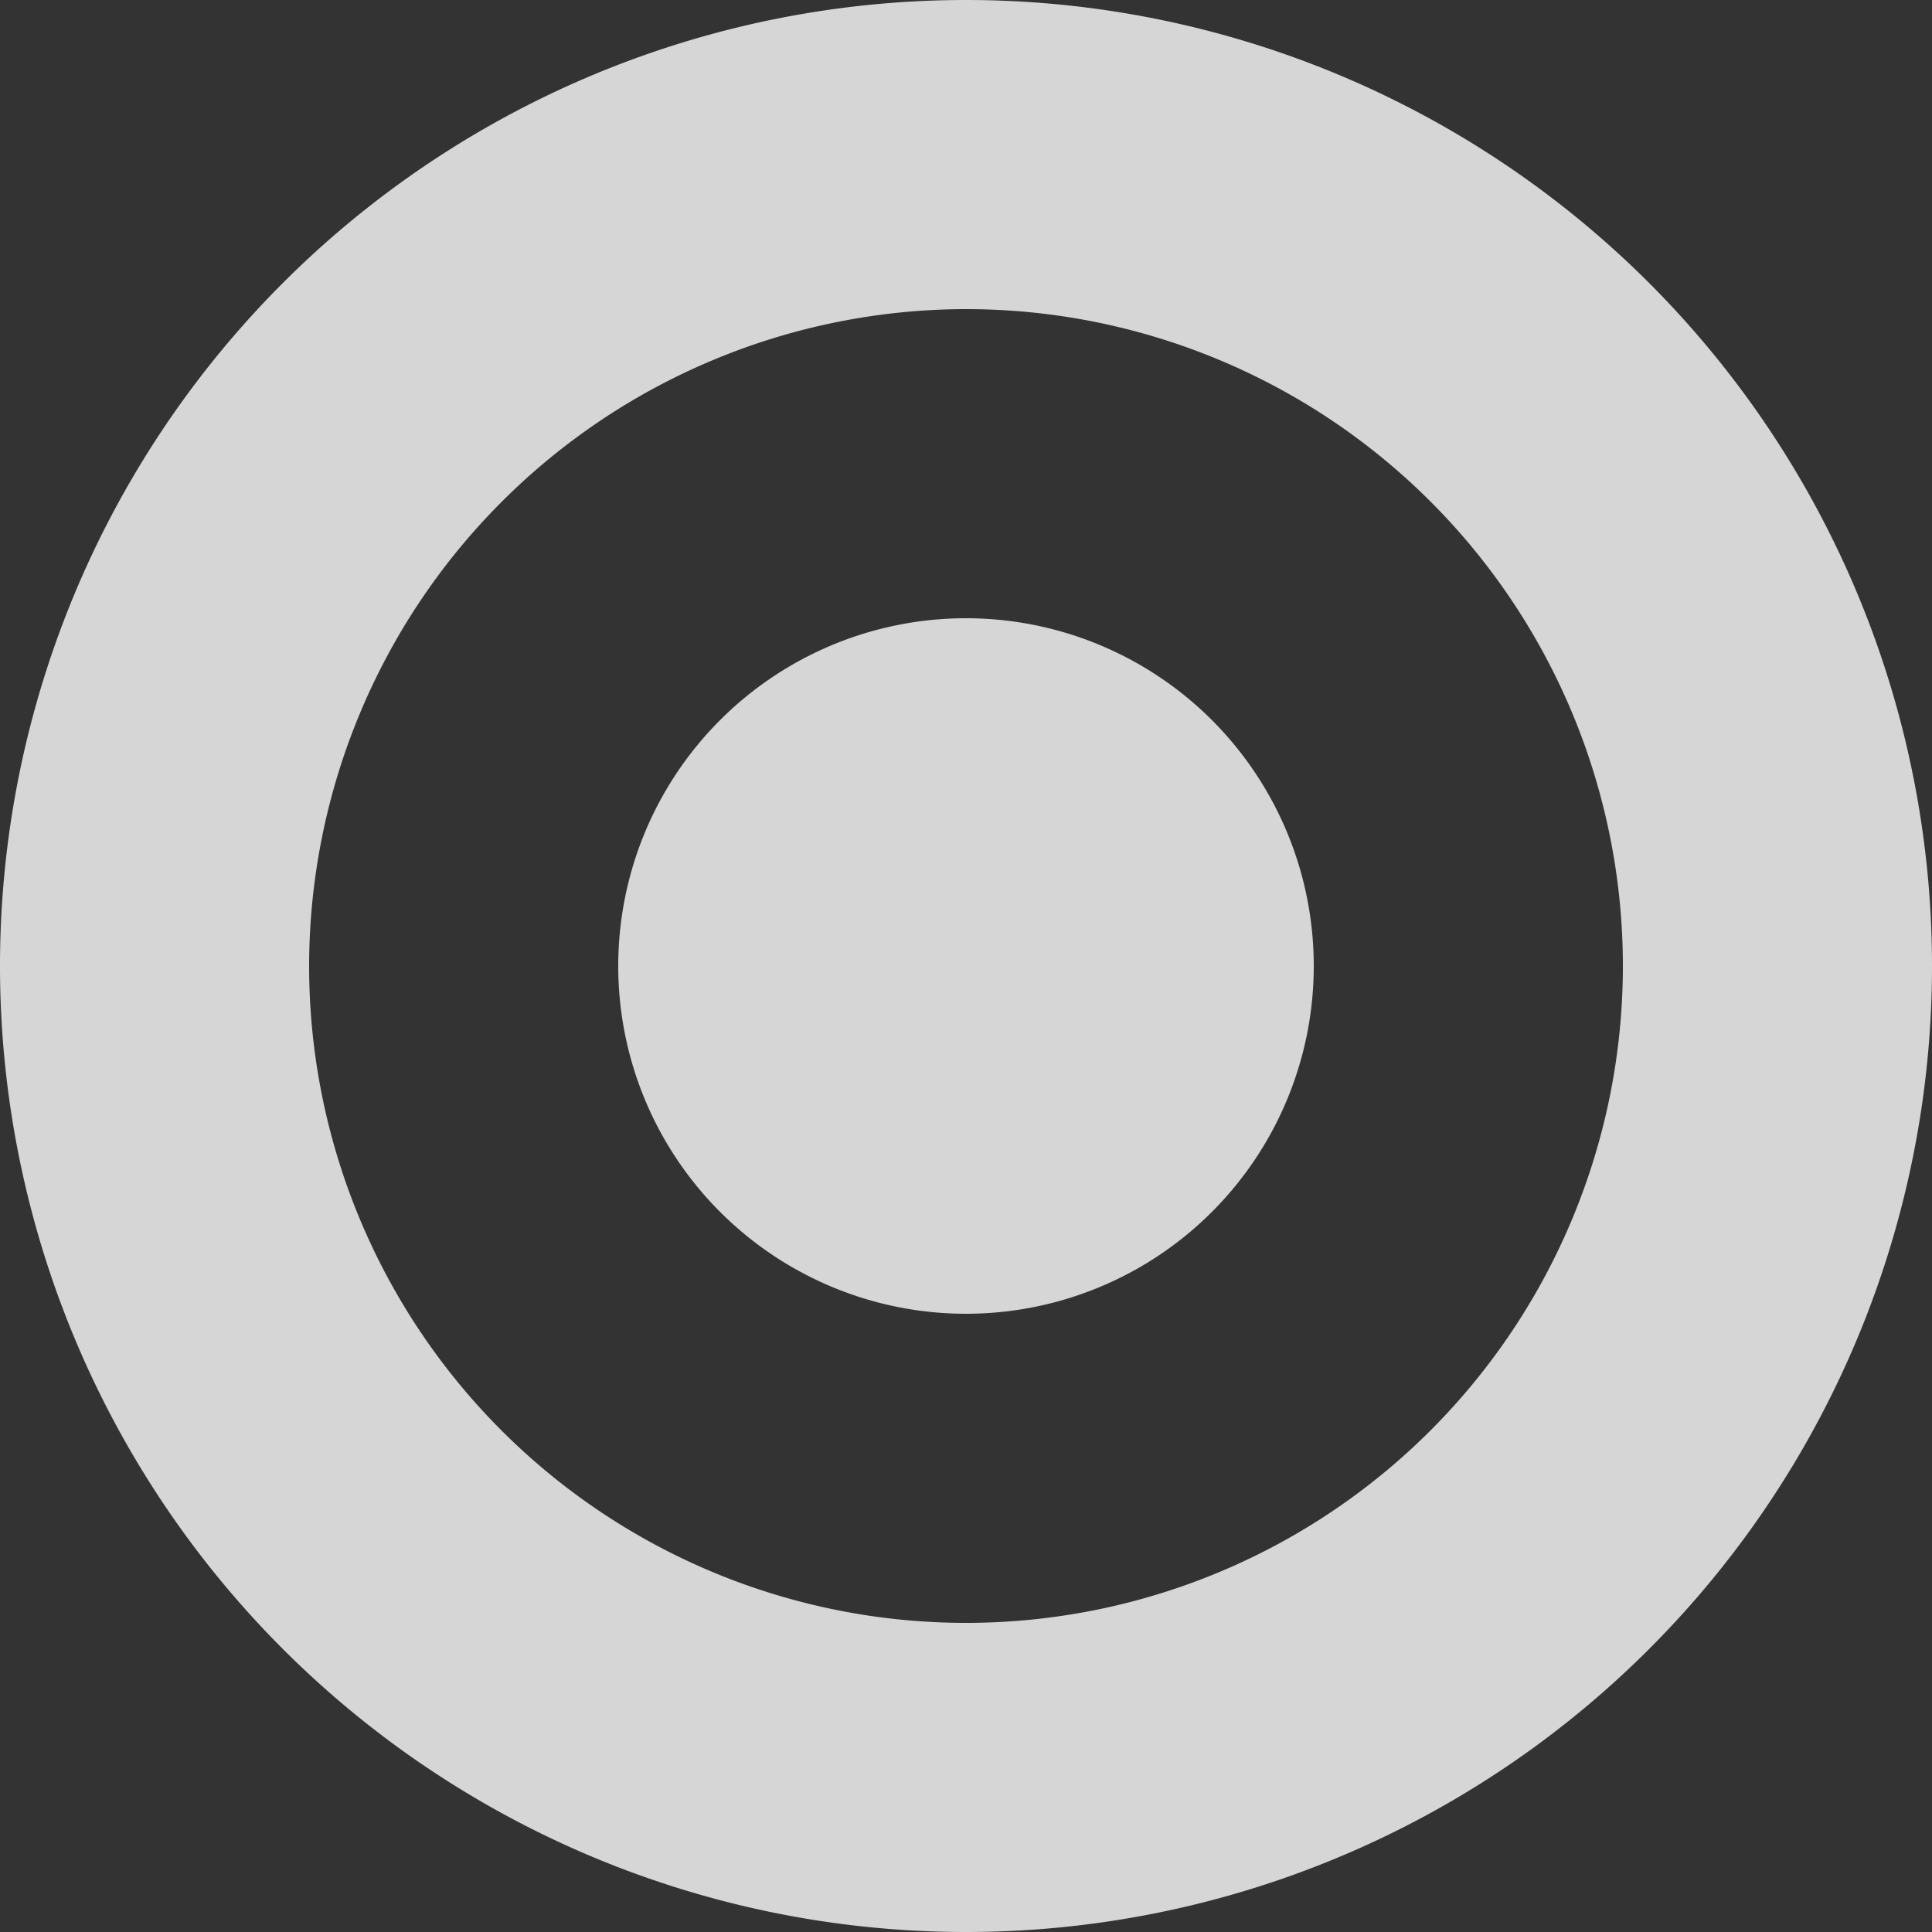 <svg width="22" height="22" fill="none" xmlns="http://www.w3.org/2000/svg">
  <rect width="100%" height="100%" fill="#333333" stroke="none"/>
  <path d="M11 3.52A7.48 7.48 0 1 1 3.52 11 7.489 7.489 0 0 1 11 3.52ZM11 0a11 11 0 1 0 0 22 11 11 0 0 0 0-22Z" fill="#fff" fill-opacity=".8"/>
  <path d="M11 14.96a3.96 3.96 0 1 0 0-7.92 3.96 3.96 0 0 0 0 7.92Z" fill="#fff" fill-opacity=".8"/>
</svg>
